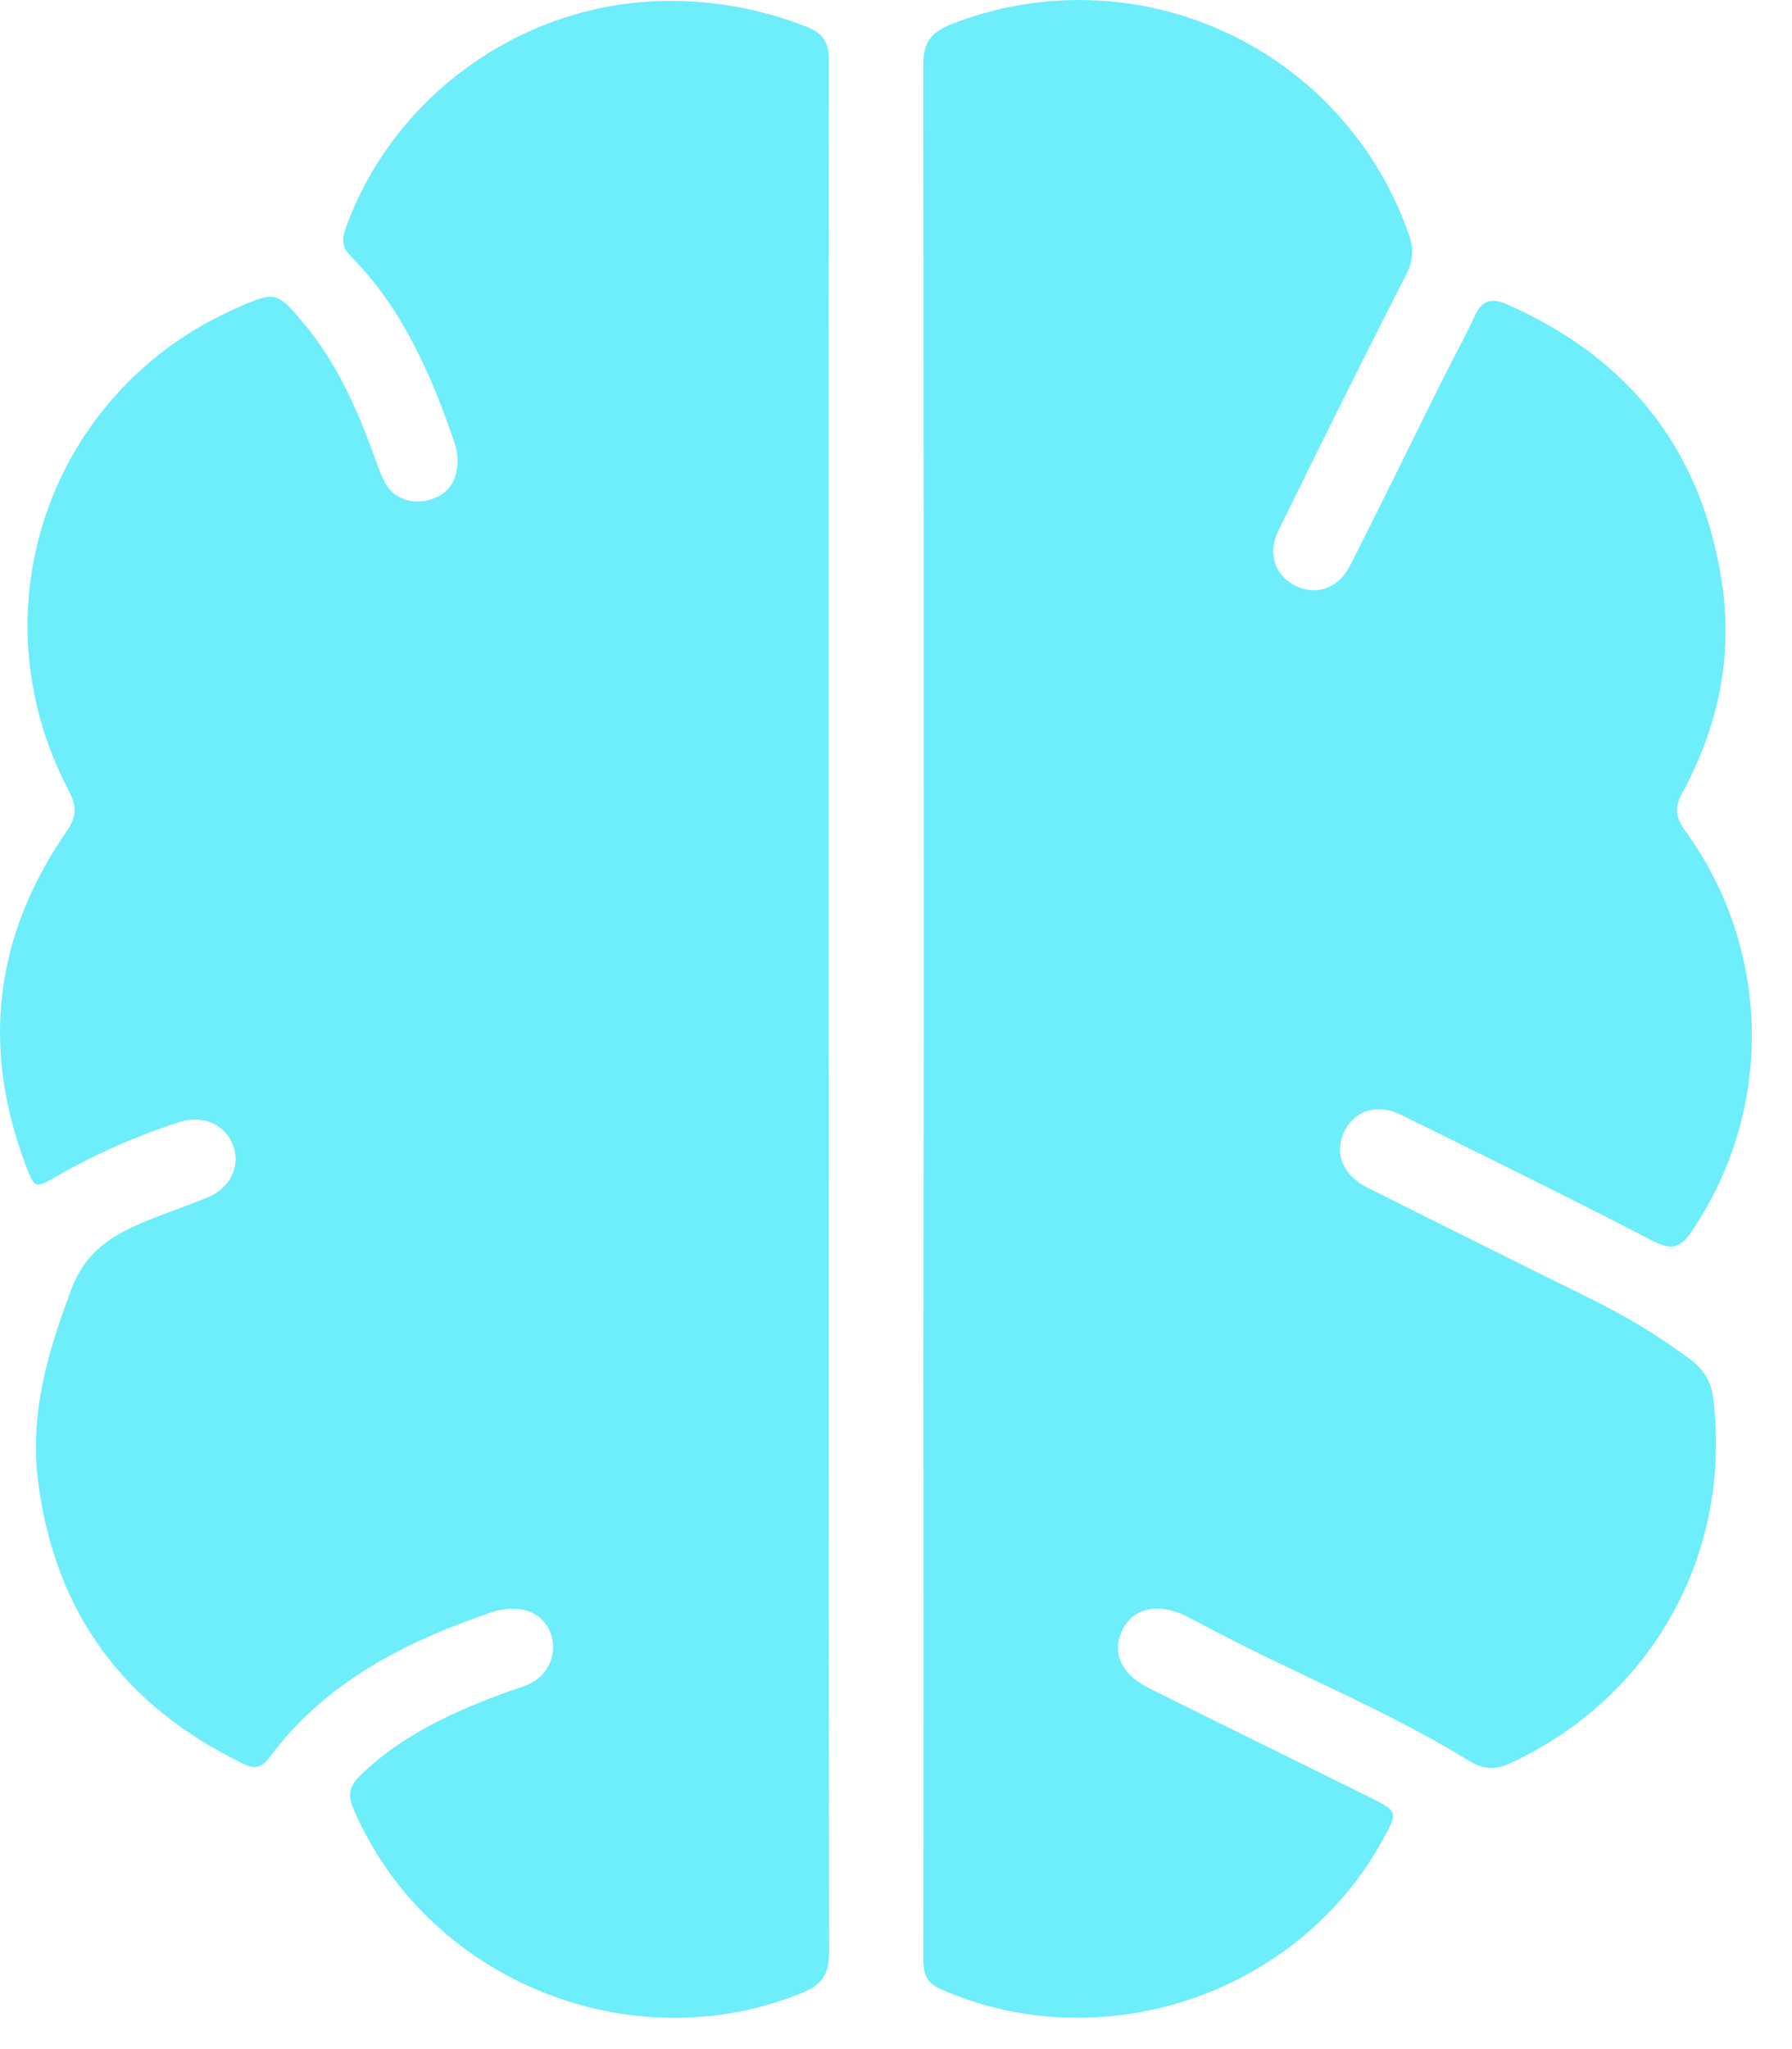 <svg width="21" height="24" viewBox="0 0 21 24" fill="none" xmlns="http://www.w3.org/2000/svg">
<path fill-rule="evenodd" clip-rule="evenodd" d="M10.819 0.763C10.823 4.448 10.825 8.133 10.825 11.818L10.82 15.968C10.823 18.286 10.823 20.604 10.82 22.922C10.82 23.088 10.833 23.213 11.021 23.296C12.909 24.132 15.206 23.363 16.201 21.554C16.385 21.22 16.387 21.217 16.05 21.05C15.742 20.897 15.432 20.745 15.123 20.592C14.572 20.321 14.022 20.05 13.473 19.777C13.128 19.605 13.02 19.346 13.161 19.076C13.295 18.822 13.595 18.769 13.925 18.941C13.95 18.954 13.976 18.967 14.001 18.981C14.184 19.077 14.368 19.173 14.553 19.266C14.82 19.4 15.09 19.529 15.36 19.657C15.991 19.958 16.621 20.258 17.218 20.625C17.385 20.727 17.522 20.733 17.699 20.651C19.357 19.885 20.298 18.203 20.078 16.387C20.07 16.297 20.043 16.21 19.999 16.132C19.954 16.054 19.894 15.986 19.822 15.932C19.438 15.646 19.027 15.397 18.596 15.19C18.339 15.062 18.083 14.935 17.827 14.809C17.224 14.51 16.622 14.211 16.021 13.908C15.725 13.759 15.633 13.494 15.756 13.248C15.879 13.002 16.14 12.92 16.423 13.059C16.489 13.092 16.555 13.125 16.622 13.157C17.542 13.611 18.462 14.064 19.373 14.536C19.594 14.65 19.696 14.613 19.826 14.42C20.297 13.726 20.543 12.903 20.529 12.064C20.516 11.226 20.243 10.412 19.75 9.733C19.637 9.578 19.618 9.462 19.712 9.291C20.134 8.517 20.312 7.689 20.177 6.812C19.939 5.264 19.084 4.189 17.655 3.562C17.474 3.484 17.365 3.52 17.281 3.703C17.209 3.861 17.128 4.015 17.047 4.17C16.998 4.266 16.948 4.361 16.9 4.457C16.778 4.701 16.658 4.945 16.537 5.19C16.299 5.671 16.061 6.152 15.818 6.631C15.684 6.893 15.42 6.98 15.181 6.861C14.941 6.743 14.85 6.482 14.979 6.22C15.469 5.217 15.967 4.219 16.473 3.225C16.514 3.155 16.539 3.077 16.546 2.996C16.553 2.915 16.542 2.833 16.514 2.757C16.334 2.235 16.05 1.755 15.68 1.346C15.31 0.937 14.86 0.607 14.359 0.376C13.858 0.145 13.315 0.017 12.764 0.002C12.212 -0.014 11.663 0.082 11.149 0.284C10.91 0.378 10.819 0.497 10.819 0.763ZM9.716 22.867C9.712 19.181 9.71 15.496 9.71 11.81V7.923C9.71 7.388 9.71 6.853 9.71 6.318C9.709 4.448 9.709 2.578 9.714 0.709C9.715 0.491 9.64 0.386 9.442 0.309C8.921 0.106 8.366 0.004 7.808 0.011C6.137 0.028 4.609 1.11 4.049 2.679C4.005 2.807 4.008 2.896 4.107 2.996C4.714 3.61 5.049 4.377 5.324 5.179C5.356 5.268 5.368 5.363 5.36 5.457C5.34 5.67 5.224 5.807 5.019 5.858C4.801 5.913 4.592 5.824 4.501 5.633C4.454 5.535 4.417 5.433 4.381 5.331C4.367 5.292 4.353 5.254 4.339 5.216C4.146 4.706 3.919 4.219 3.565 3.795C3.248 3.414 3.23 3.407 2.777 3.606C0.582 4.568 -0.315 7.134 0.807 9.264C0.906 9.452 0.895 9.574 0.774 9.748C-0.069 10.969 -0.222 12.28 0.309 13.667C0.405 13.92 0.417 13.92 0.66 13.779C1.118 13.517 1.601 13.304 2.102 13.142C2.386 13.051 2.648 13.173 2.736 13.429C2.819 13.67 2.692 13.92 2.422 14.03C2.305 14.077 2.187 14.121 2.07 14.165C1.952 14.208 1.834 14.252 1.718 14.299C1.328 14.46 1.007 14.645 0.835 15.104C0.558 15.838 0.346 16.562 0.446 17.35C0.643 18.893 1.458 19.988 2.856 20.66C2.985 20.722 3.068 20.706 3.155 20.587C3.817 19.694 4.758 19.224 5.778 18.878C5.852 18.855 5.931 18.843 6.009 18.843C6.25 18.84 6.425 18.977 6.472 19.197C6.493 19.302 6.478 19.411 6.429 19.506C6.381 19.602 6.302 19.678 6.204 19.722C6.146 19.749 6.085 19.769 6.024 19.79C5.988 19.802 5.951 19.813 5.916 19.827C5.294 20.057 4.696 20.329 4.213 20.804C4.095 20.92 4.074 21.025 4.139 21.179C4.992 23.188 7.388 24.168 9.405 23.339C9.636 23.244 9.716 23.119 9.716 22.867Z" fill="#6EEDFB"/>
</svg>
